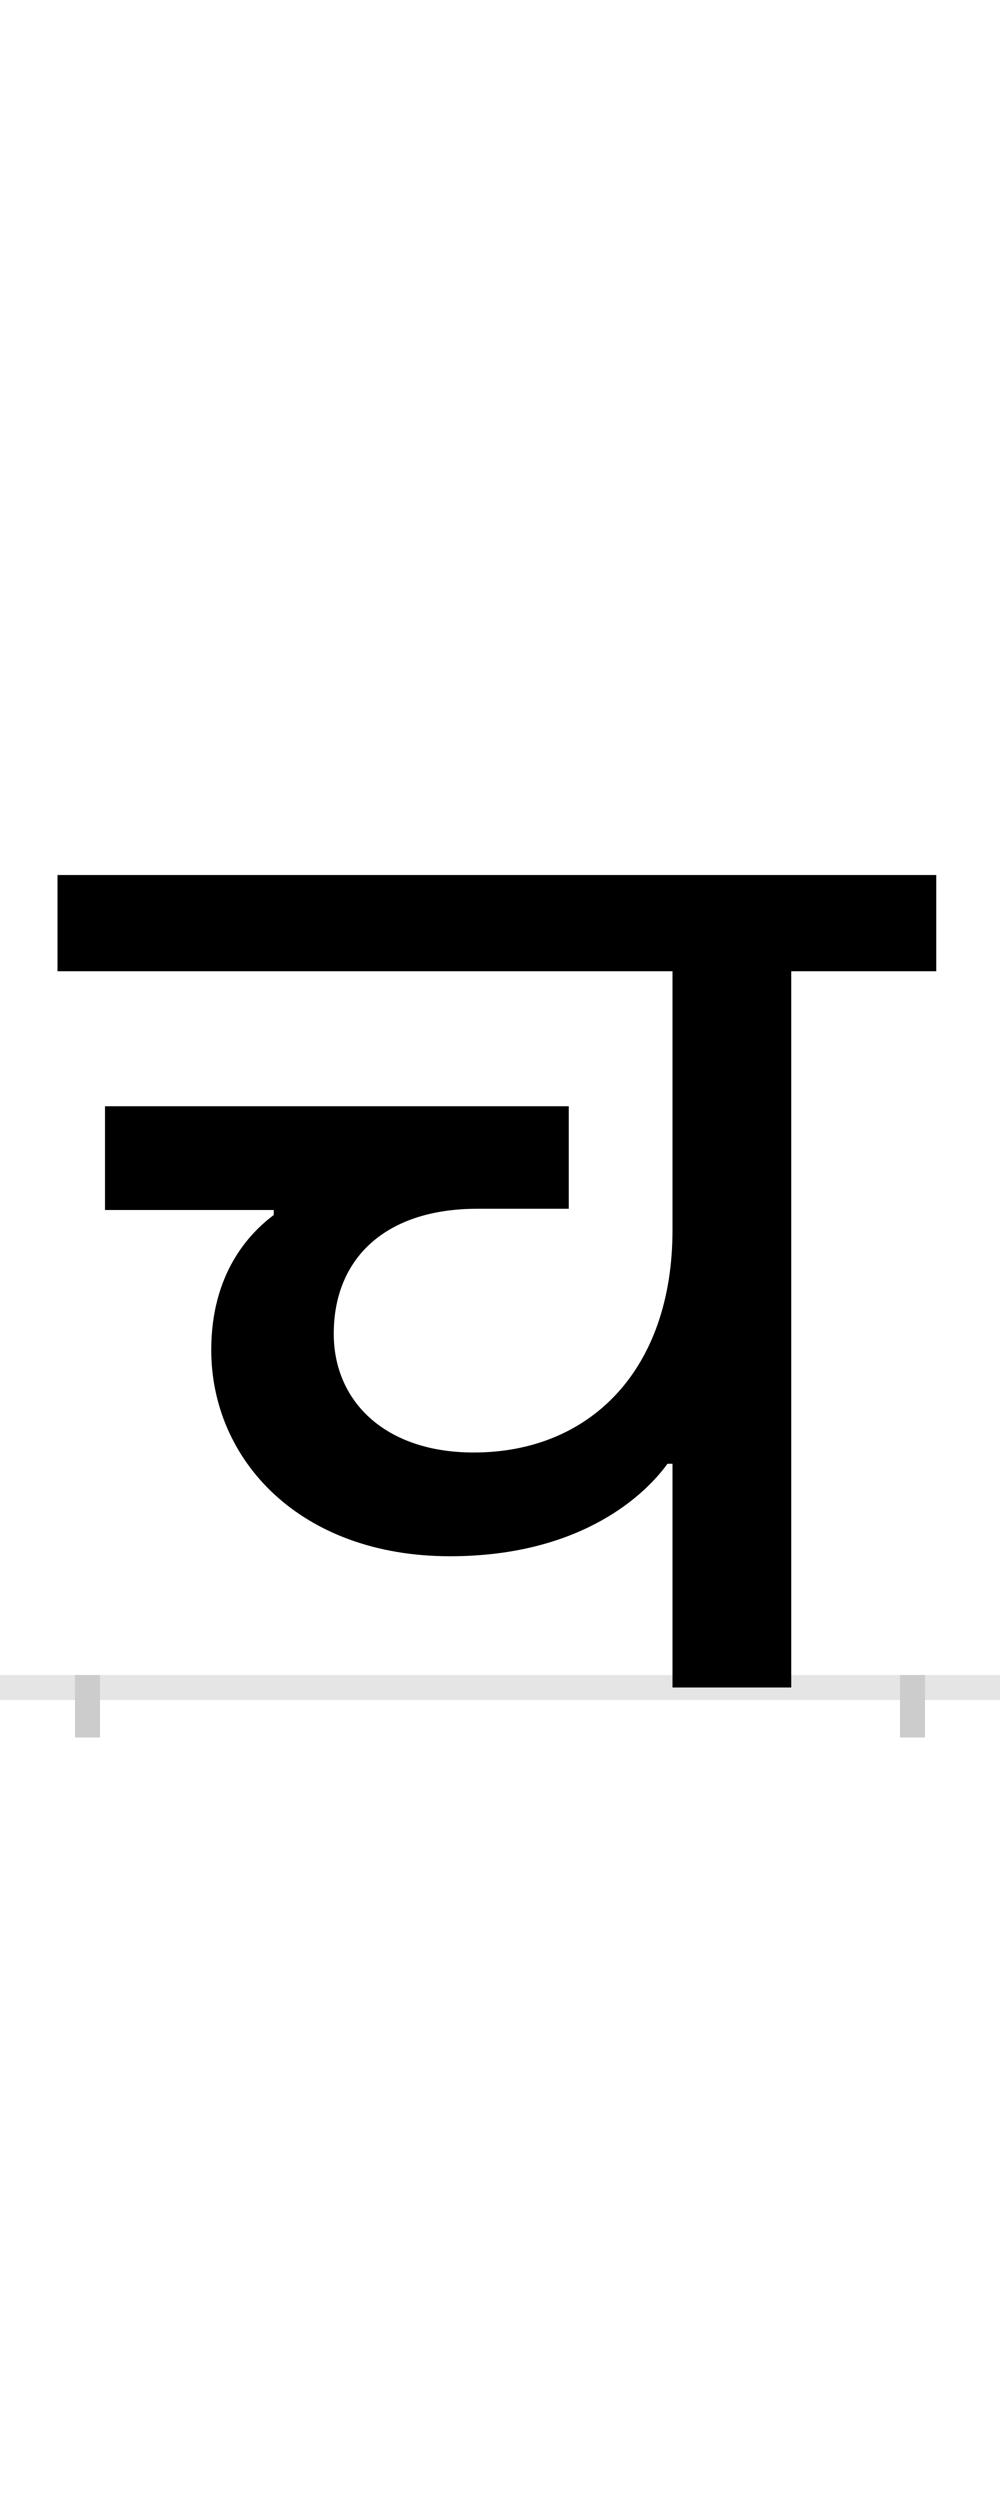 <?xml version="1.0" encoding="UTF-8"?>
<svg height="200.0" version="1.1" width="80.0" xmlns="http://www.w3.org/2000/svg" xmlns:xlink="http://www.w3.org/1999/xlink">
 <rect width="100%" height="100%" fill="#808080" stroke="none"/>
 <path d="M0,0 l80,0 l0,200 l-80,0 Z M0,0" fill="rgb(255,255,255)" transform="matrix(1,0,0,-1,0.0,200.0)"/>
 <path d="M0,0 l80,0" fill="none" stroke="rgb(229,229,229)" stroke-width="2" transform="matrix(1,0,0,-1,0.0,135.0)"/>
 <path d="M0,1 l0,-5" fill="none" stroke="rgb(204,204,204)" stroke-width="2" transform="matrix(1,0,0,-1,7.0,135.0)"/>
 <path d="M0,1 l0,-5" fill="none" stroke="rgb(204,204,204)" stroke-width="2" transform="matrix(1,0,0,-1,73.0,135.0)"/>
 <path d="M468,179 l0,-179 l95,0 l0,573 l116,0 l0,77 l-703,0 l0,-77 l492,0 l0,-207 c0,-112,-66,-178,-159,-178 c-71,0,-112,41,-112,95 c0,60,41,100,115,100 l73,0 l0,82 l-371,0 l0,-83 l135,0 l0,-4 c-20,-15,-50,-47,-50,-108 c0,-88,71,-165,191,-165 c100,0,153,45,174,74 Z M468,179" fill="rgb(0,0,0)" transform="matrix(0.1,0.0,0.0,-0.1,7.0,135.0)"/>
</svg>